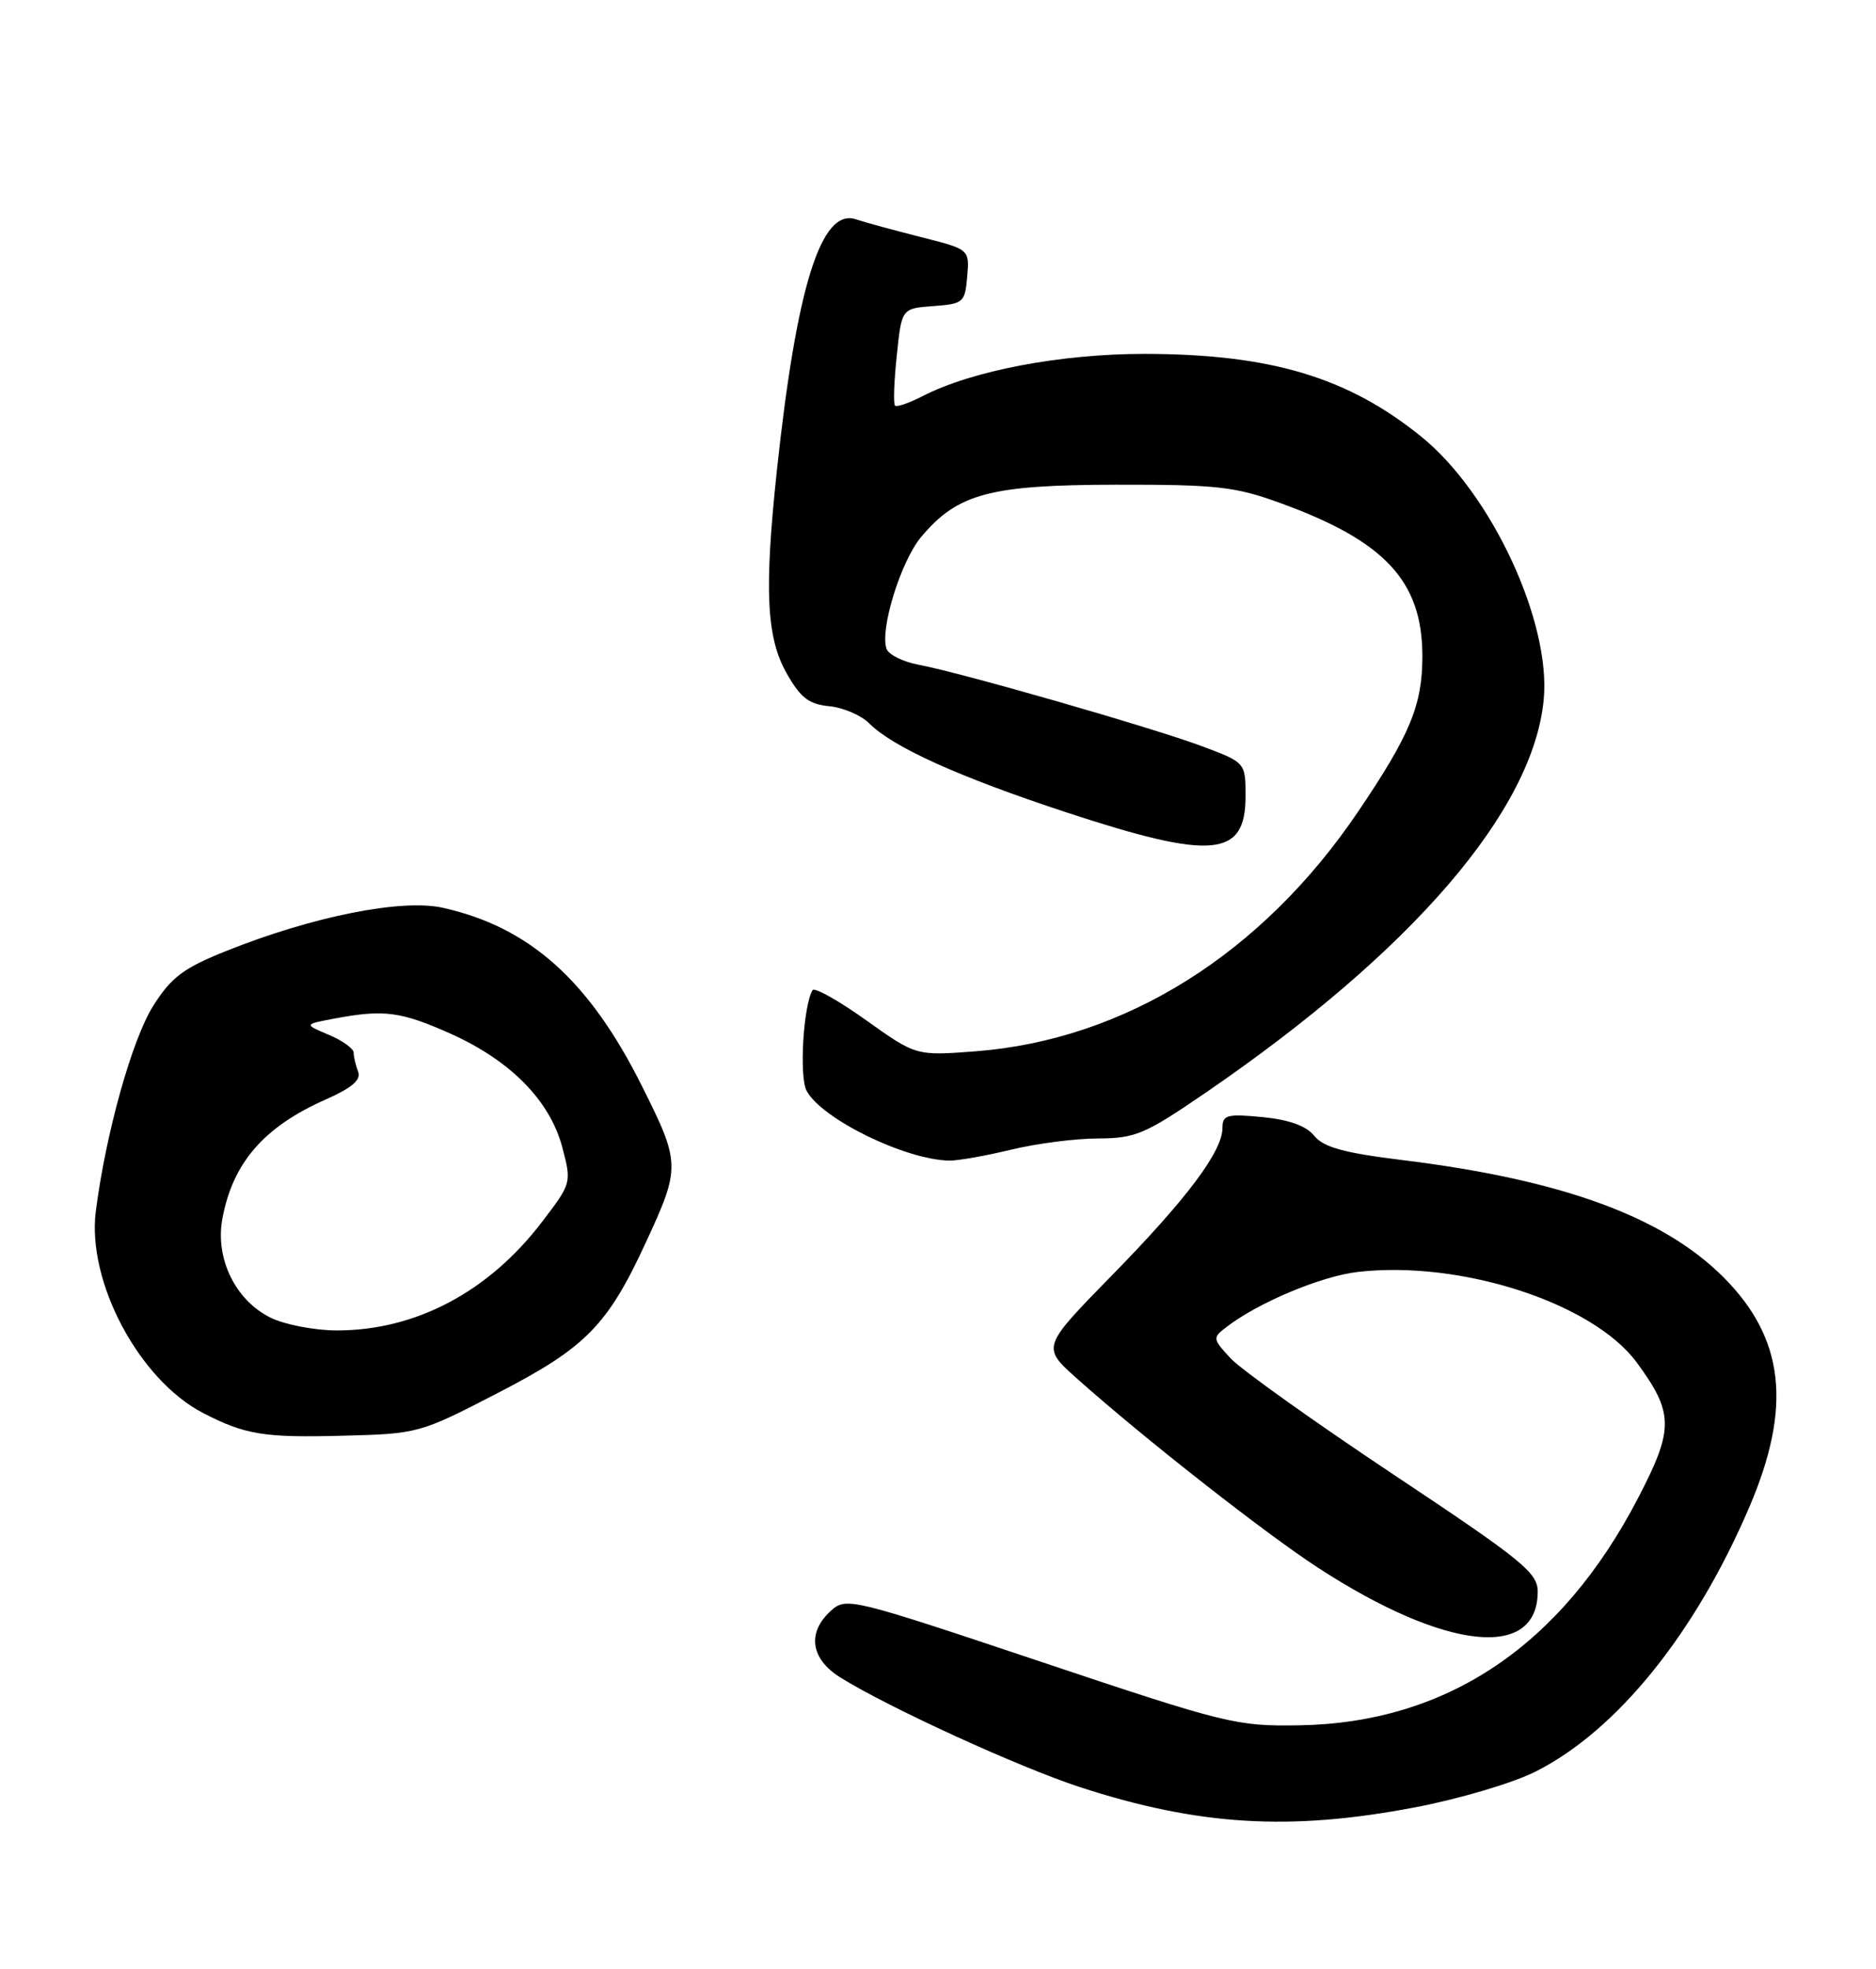 <?xml version="1.0" encoding="UTF-8" standalone="no"?>
<!DOCTYPE svg PUBLIC "-//W3C//DTD SVG 1.1//EN" "http://www.w3.org/Graphics/SVG/1.1/DTD/svg11.dtd" >
<svg xmlns="http://www.w3.org/2000/svg" xmlns:xlink="http://www.w3.org/1999/xlink" version="1.1" viewBox="0 0 244 256">
 <g >
 <path fill="currentColor"
d=" M 183.98 235.00 C 189.79 233.90 196.82 231.81 199.76 230.32 C 210.32 224.98 220.48 212.40 227.52 195.96 C 233.11 182.90 232.10 174.01 224.15 166.05 C 216.26 158.17 203.15 153.39 182.47 150.84 C 174.80 149.90 172.15 149.17 170.94 147.68 C 169.89 146.38 167.67 145.58 164.19 145.24 C 159.59 144.80 159.00 144.96 159.00 146.64 C 159.00 149.69 154.39 155.85 144.62 165.82 C 135.50 175.14 135.50 175.14 140.00 179.17 C 148.63 186.88 164.55 199.37 171.50 203.88 C 188.02 214.60 200.00 215.88 200.00 206.94 C 200.00 204.48 198.02 202.87 181.25 191.72 C 170.94 184.86 161.41 178.06 160.07 176.62 C 157.69 174.04 157.68 173.95 159.57 172.50 C 163.67 169.35 171.84 165.93 176.56 165.38 C 189.97 163.82 207.18 169.40 212.89 177.16 C 217.71 183.72 217.73 185.80 213.05 194.78 C 203.05 214.02 188.15 224.00 169.00 224.32 C 160.83 224.46 159.52 224.14 135.30 216.03 C 110.57 207.76 110.06 207.63 108.05 209.45 C 104.95 212.26 105.43 215.67 109.25 218.07 C 115.44 221.95 132.54 229.78 140.50 232.37 C 155.87 237.37 167.78 238.09 183.98 235.00 Z  M 64.85 181.06 C 76.21 175.19 79.03 172.31 84.02 161.50 C 88.53 151.76 88.51 151.22 83.47 141.16 C 76.62 127.47 68.88 120.55 57.61 118.03 C 52.28 116.83 40.68 119.14 29.46 123.63 C 23.87 125.86 22.29 127.05 19.94 130.76 C 17.18 135.11 13.75 147.38 12.46 157.50 C 11.30 166.65 18.09 179.41 26.42 183.72 C 31.88 186.54 34.33 186.94 44.50 186.67 C 54.43 186.42 54.58 186.37 64.85 181.06 Z  M 131.50 149.48 C 134.80 148.68 139.90 148.02 142.83 148.02 C 147.69 148.00 148.93 147.47 156.83 142.06 C 183.70 123.65 199.39 105.41 200.78 90.98 C 201.75 80.87 193.99 64.18 184.89 56.80 C 175.33 49.05 165.29 46.04 148.91 46.01 C 137.96 46.00 126.38 48.20 119.97 51.52 C 118.23 52.41 116.63 52.96 116.41 52.74 C 116.18 52.51 116.28 49.58 116.64 46.22 C 117.27 40.10 117.27 40.10 121.39 39.80 C 125.31 39.51 125.51 39.33 125.80 35.96 C 126.10 32.42 126.10 32.42 119.80 30.83 C 116.33 29.95 112.51 28.91 111.30 28.51 C 106.80 27.04 103.61 37.20 101.04 61.21 C 99.39 76.65 99.68 82.88 102.29 87.50 C 104.11 90.72 105.19 91.56 107.84 91.82 C 109.65 91.99 111.99 92.99 113.03 94.03 C 116.16 97.16 124.67 101.00 138.72 105.63 C 157.69 111.87 162.00 111.48 162.00 103.54 C 162.00 99.14 162.00 99.14 156.30 97.01 C 149.88 94.61 125.07 87.48 119.49 86.43 C 117.48 86.06 115.61 85.13 115.32 84.39 C 114.38 81.95 117.16 72.96 119.82 69.80 C 124.57 64.16 128.73 63.05 145.20 63.02 C 158.23 63.00 160.66 63.27 166.48 65.39 C 180.14 70.34 184.99 75.56 185.00 85.29 C 185.00 91.67 183.42 95.50 176.66 105.50 C 164.15 124.02 146.33 135.19 126.89 136.69 C 119.15 137.28 119.15 137.28 112.64 132.64 C 109.06 130.08 105.92 128.33 105.68 128.74 C 104.48 130.76 103.93 140.01 104.91 141.82 C 106.87 145.49 117.76 150.81 123.50 150.90 C 124.60 150.91 128.20 150.28 131.50 149.48 Z  M 35.19 171.32 C 30.62 169.07 27.97 163.64 28.92 158.47 C 30.26 151.20 34.31 146.52 42.33 142.97 C 45.77 141.45 46.99 140.41 46.58 139.34 C 46.26 138.51 46.00 137.40 46.00 136.87 C 46.00 136.34 44.54 135.29 42.76 134.54 C 39.52 133.18 39.52 133.18 43.51 132.43 C 49.93 131.22 52.15 131.51 58.63 134.41 C 66.42 137.91 71.51 143.09 73.13 149.15 C 74.35 153.78 74.34 153.84 70.51 158.85 C 63.55 167.99 54.00 173.02 43.72 172.98 C 40.85 172.96 37.01 172.22 35.19 171.32 Z "/>
</g>
</svg>